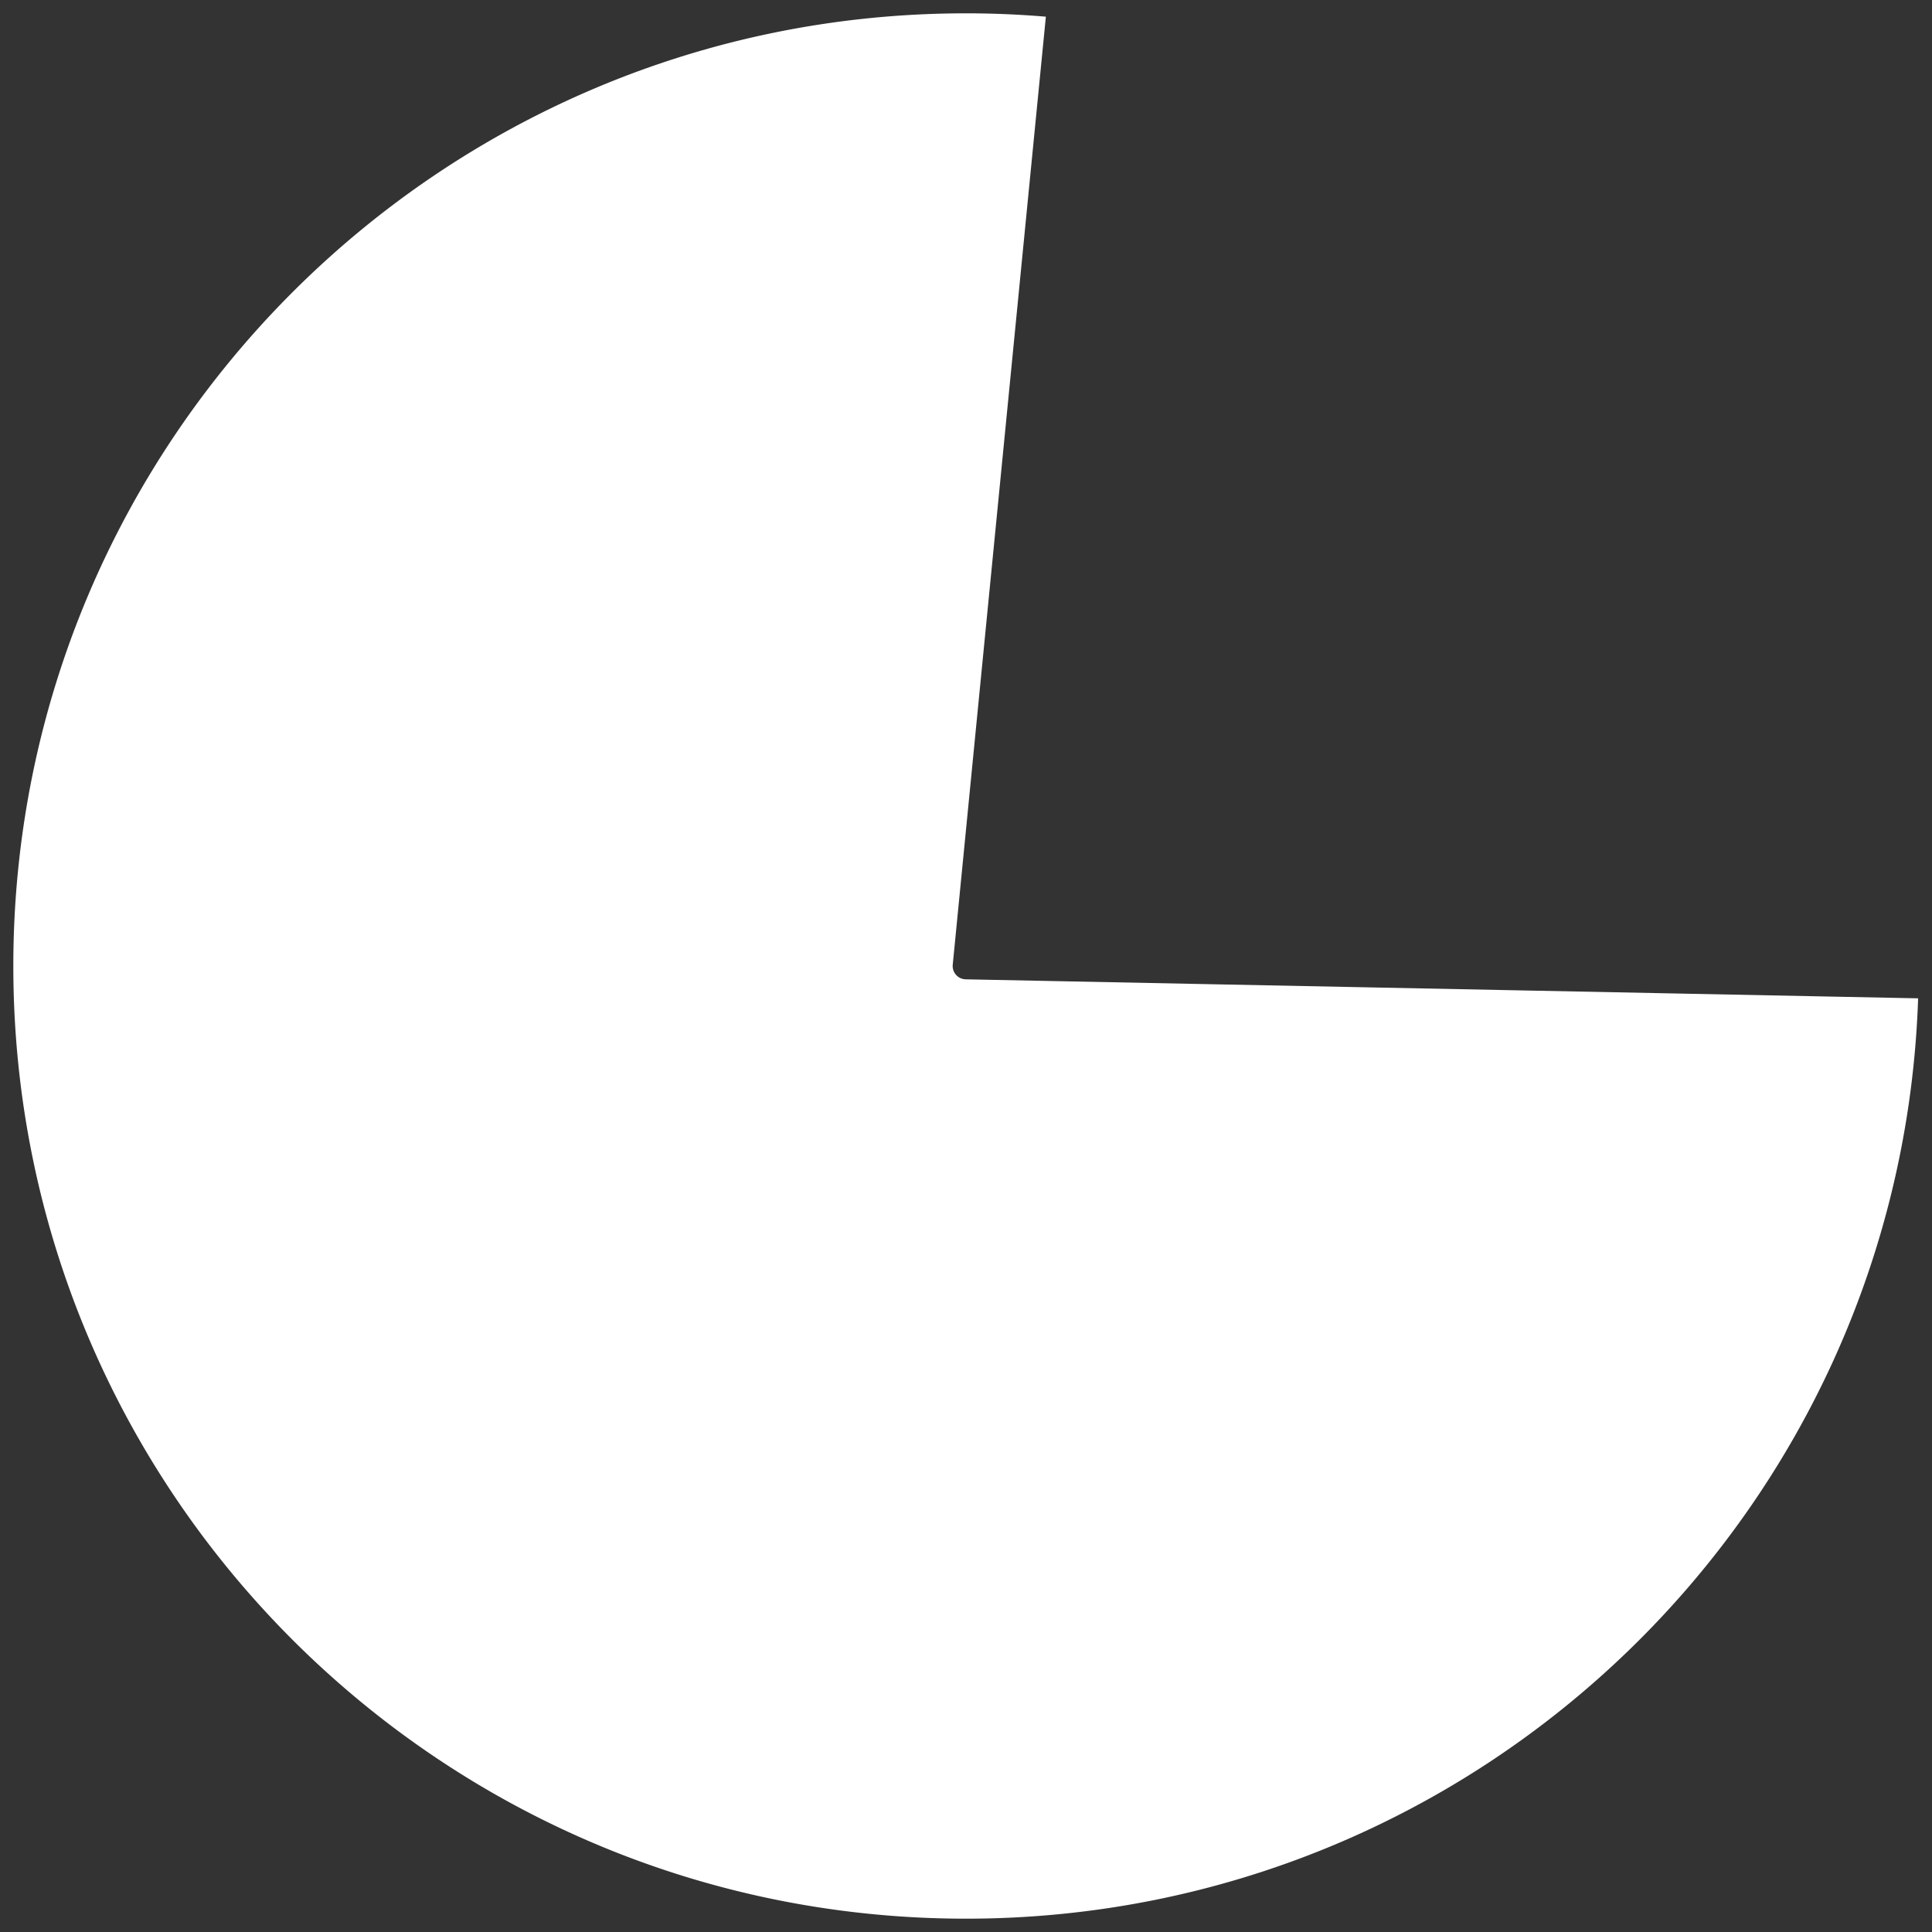 ﻿<?xml version="1.0" encoding="utf-8"?>
<svg version="1.1" xmlns:xlink="http://www.w3.org/1999/xlink" width="145px" height="145px" xmlns="http://www.w3.org/2000/svg">
  <rect width="100%" height="100%" fill="#333333" stroke="none"/>
  <g transform="matrix(1 0 0 1 -667 -599 )">
    <path d="M 810.959 673.926  C 809.664 712.383  778.099 743  739.5 743  C 700.012 743  668 710.988  668 671.5  C 668 632.012  700.012 600  739.5 600  C 741.501 600  743.5 600.084  745.494 600.252  L 738.505 671.402  A 1 1 0 0 0 739.48 672.5 L 810.959 673.926  Z " fill-rule="nonzero" fill="#ffffff" stroke="none" />
  </g>
</svg>